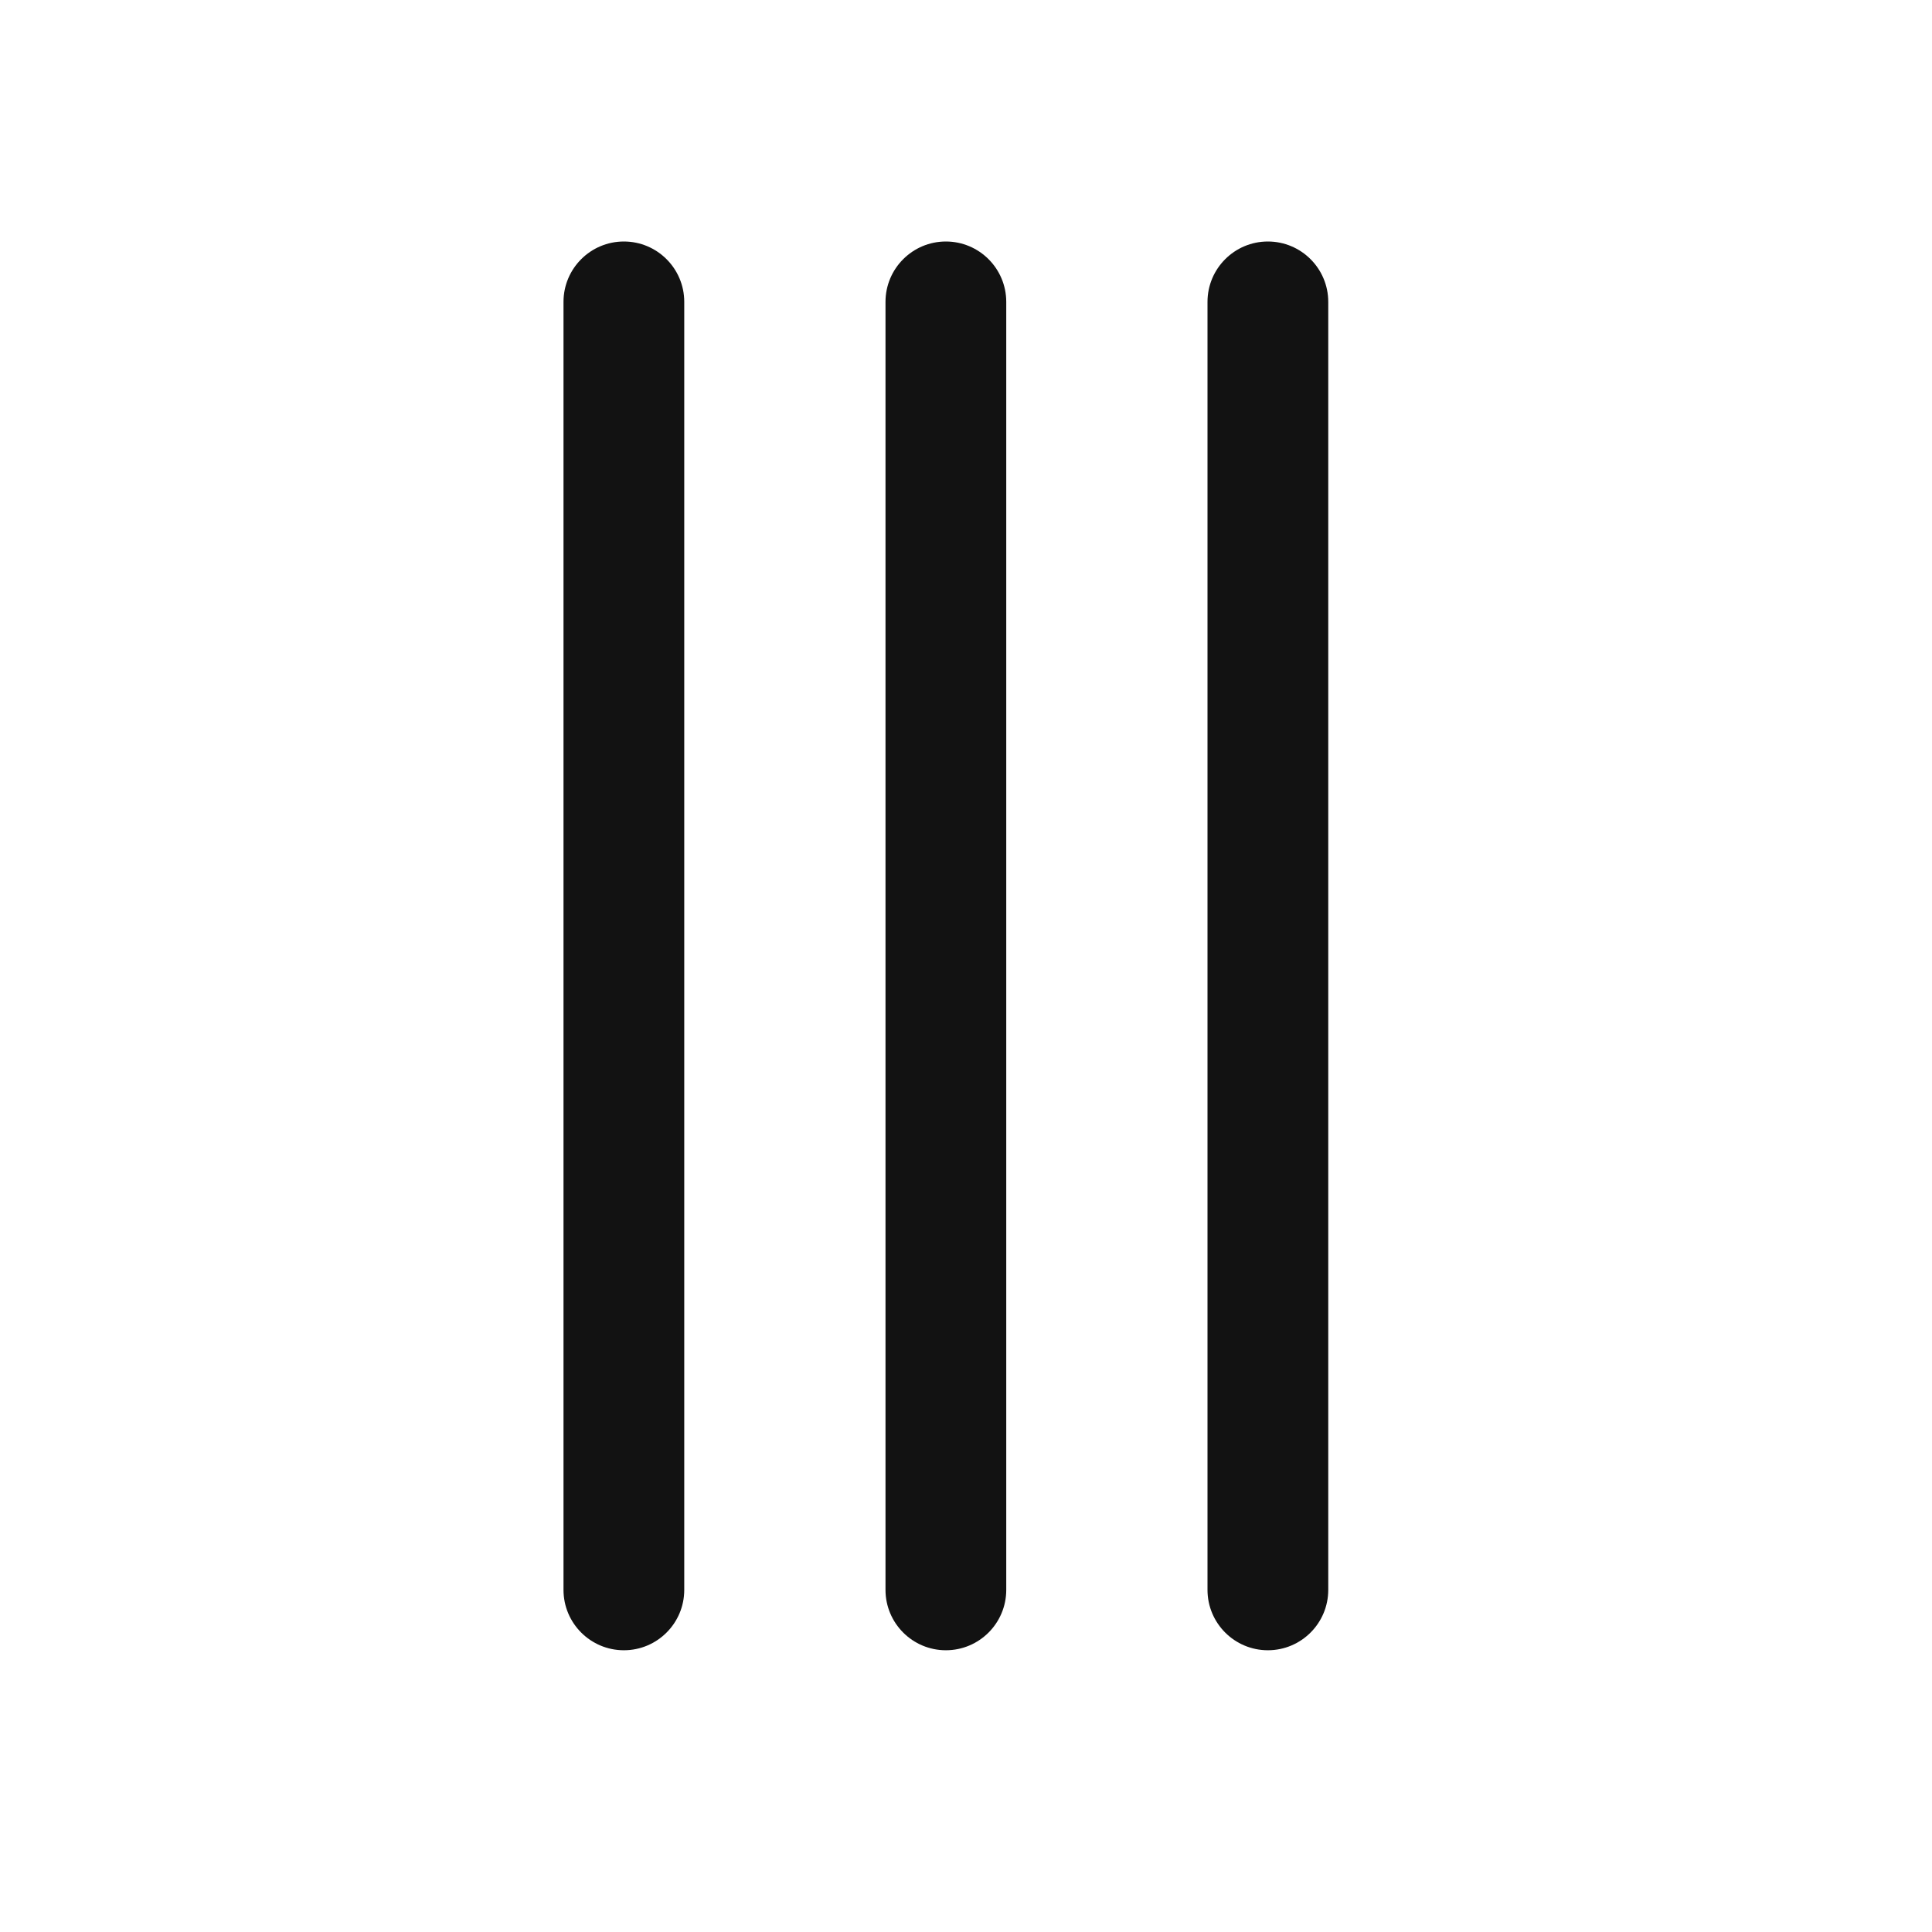 <svg xmlns="http://www.w3.org/2000/svg" width="24" height="24" viewBox="0 0 24 24" fill="none">
<path fill-rule="evenodd" clip-rule="evenodd" d="M7.75 3C8.164 3 8.5 3.336 8.5 3.75V19.75C8.5 20.164 8.164 20.5 7.75 20.5C7.336 20.5 7 20.164 7 19.75V3.75C7 3.336 7.336 3 7.75 3ZM11.75 3C12.164 3 12.5 3.336 12.5 3.75V19.75C12.5 20.164 12.164 20.5 11.75 20.5C11.336 20.5 11 20.164 11 19.75V3.75C11 3.336 11.336 3 11.75 3ZM16.5 3.75C16.5 3.336 16.164 3 15.75 3C15.336 3 15 3.336 15 3.75V19.75C15 20.164 15.336 20.5 15.75 20.5C16.164 20.5 16.5 20.164 16.5 19.75V3.75Z" fill="#121212"/>
</svg>